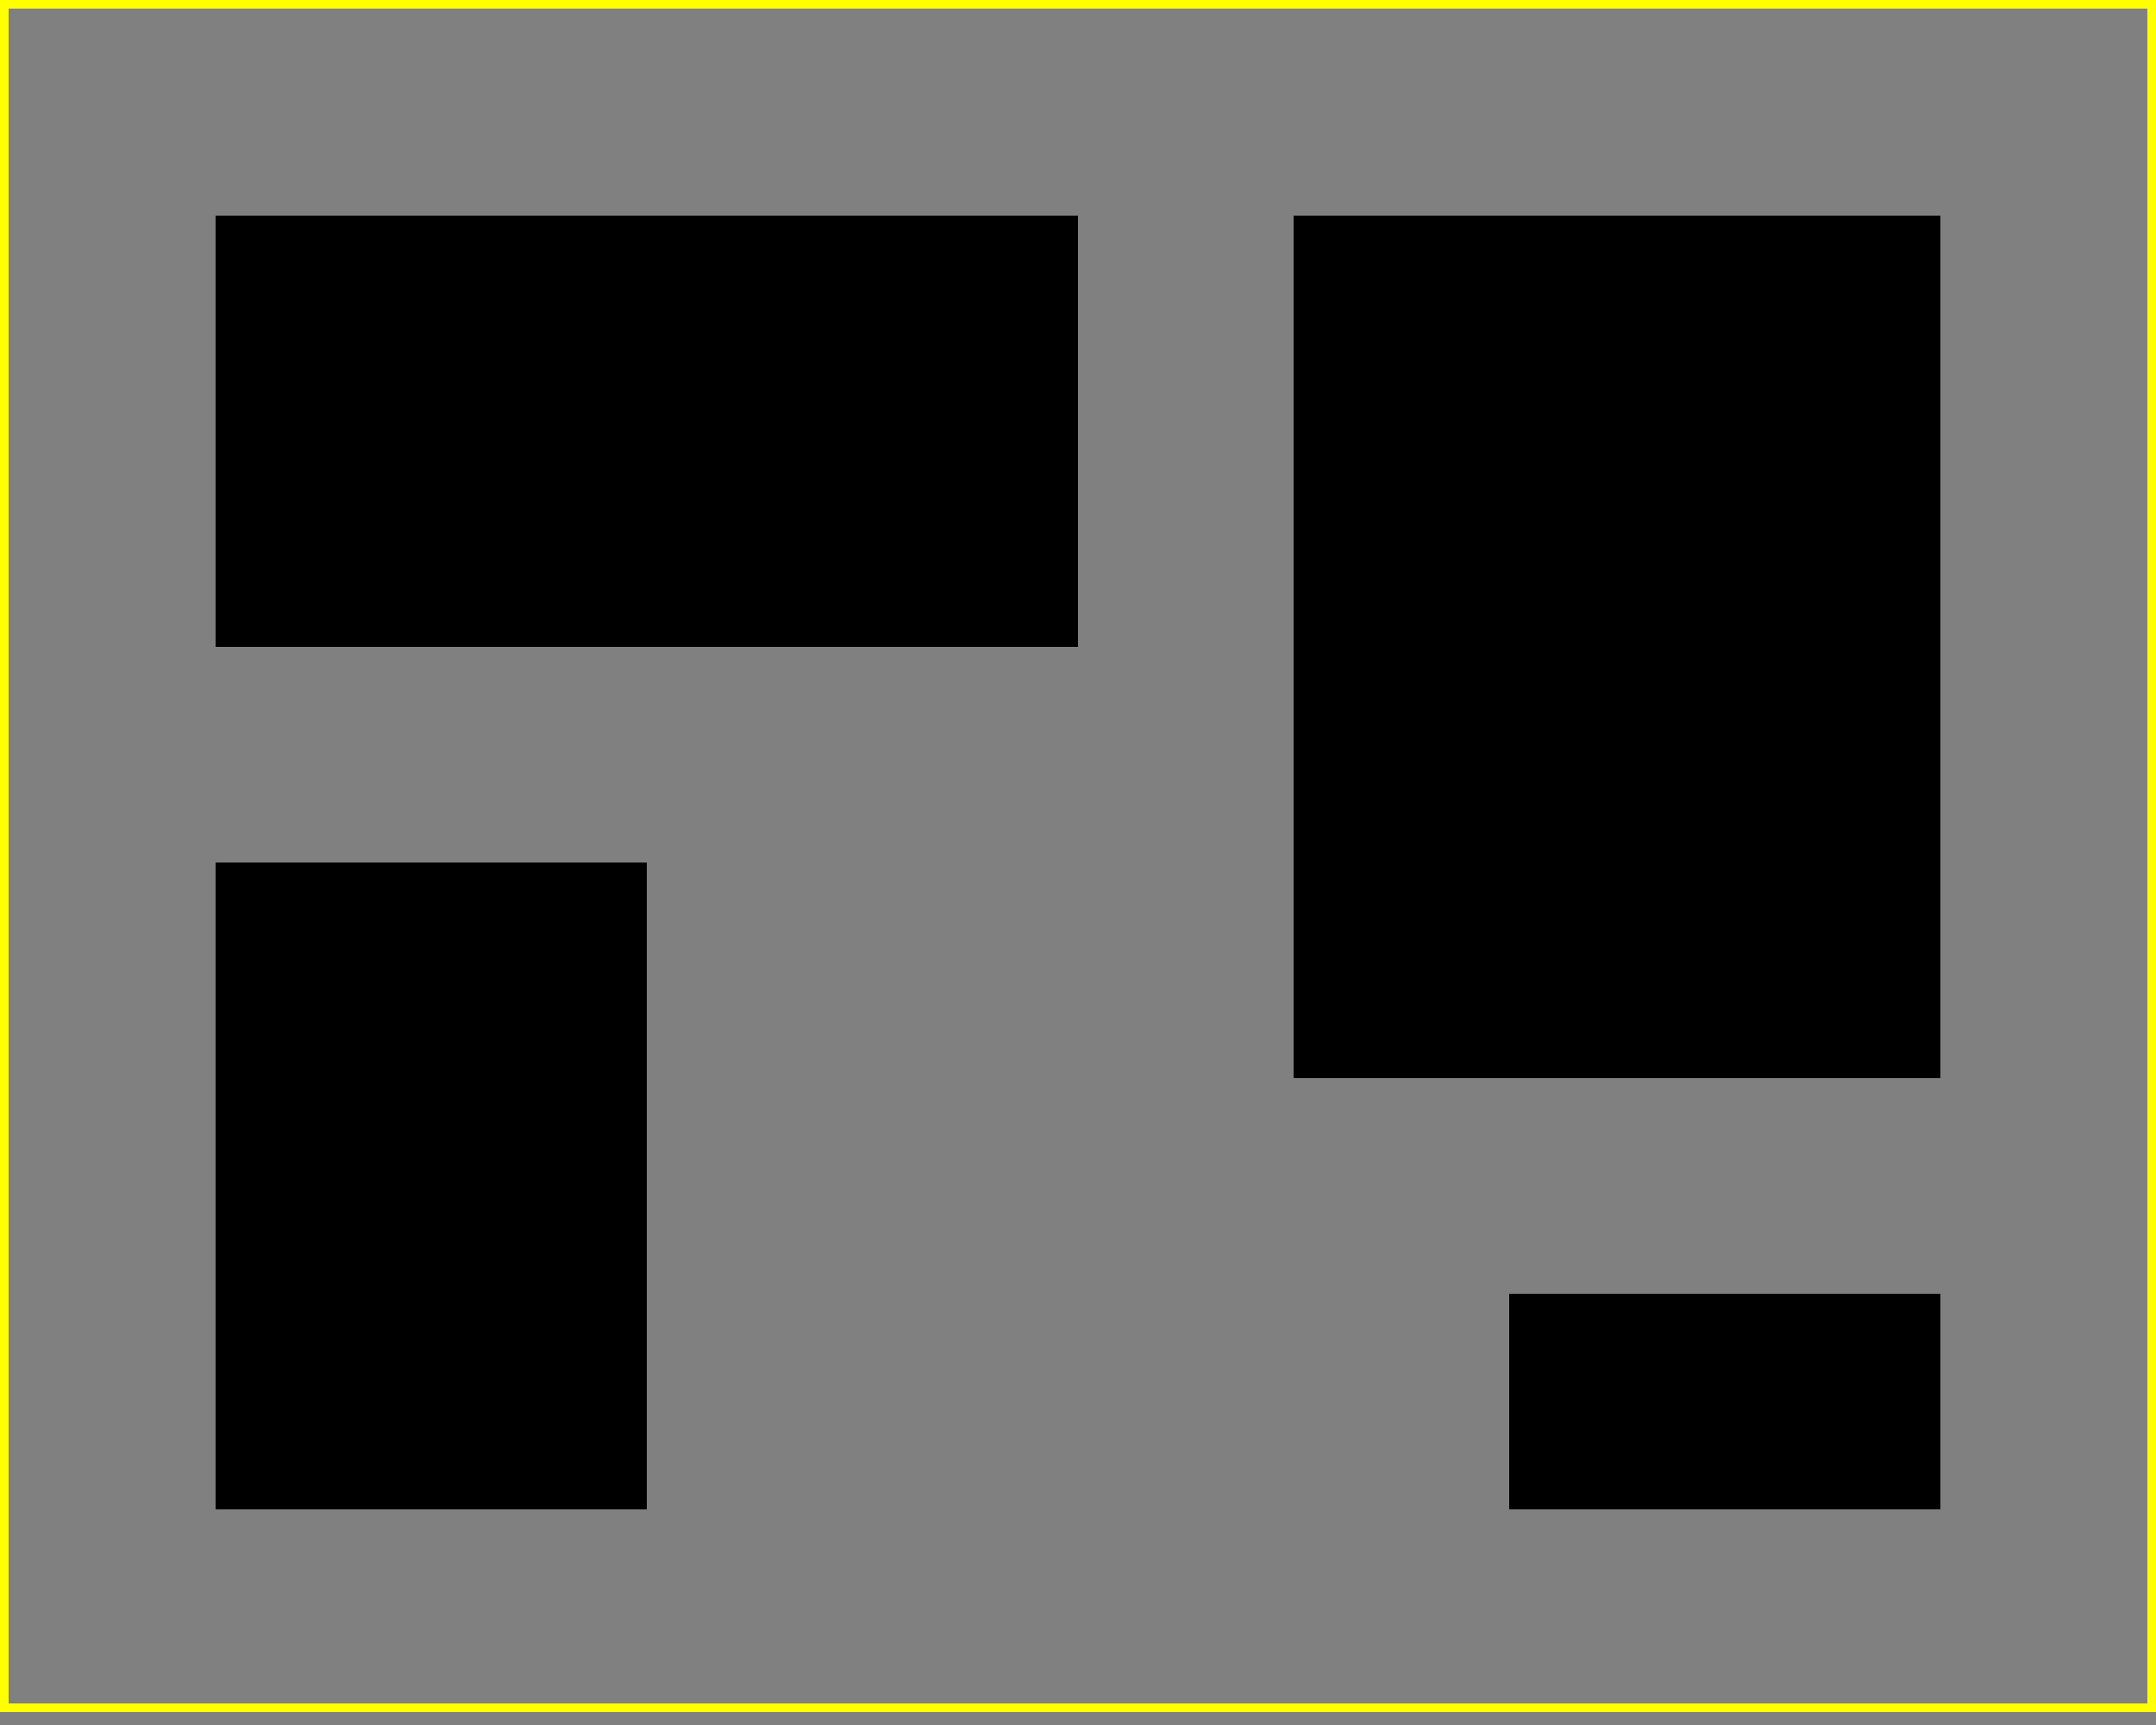 <?xml version="1.0" standalone="no"?>
<!DOCTYPE svg PUBLIC "-//W3C//DTD SVG 20010904//EN"
"http://www.w3.org/TR/2001/REC-SVG-20010904/DTD/svg10.dtd">
<svg width="5cm" height="4cm"
xmlns="http://www.w3.org/2000/svg">
<rect width="100%" height="100%" fill="#808080" stroke="none"/>
<desc>Four separate rectangles
</desc>
<rect x="0.5cm" y="0.5cm" width="2cm" height="1cm"/>
<rect x="0.5cm" y="2cm" width="1cm" height="1.5cm"/>
<rect x="3cm" y="0.5cm" width="1.5cm" height="2cm"/>
<rect x="3.5cm" y="3cm" width="1cm" height="0.5cm" />
<!-- Show outline of canvas using 'rect' element -->
<rect x=".01cm" y=".01cm" width="4.98cm" height="3.95cm" color="yello"
fill="none" stroke="yellow" stroke-width=".02cm" />
</svg>